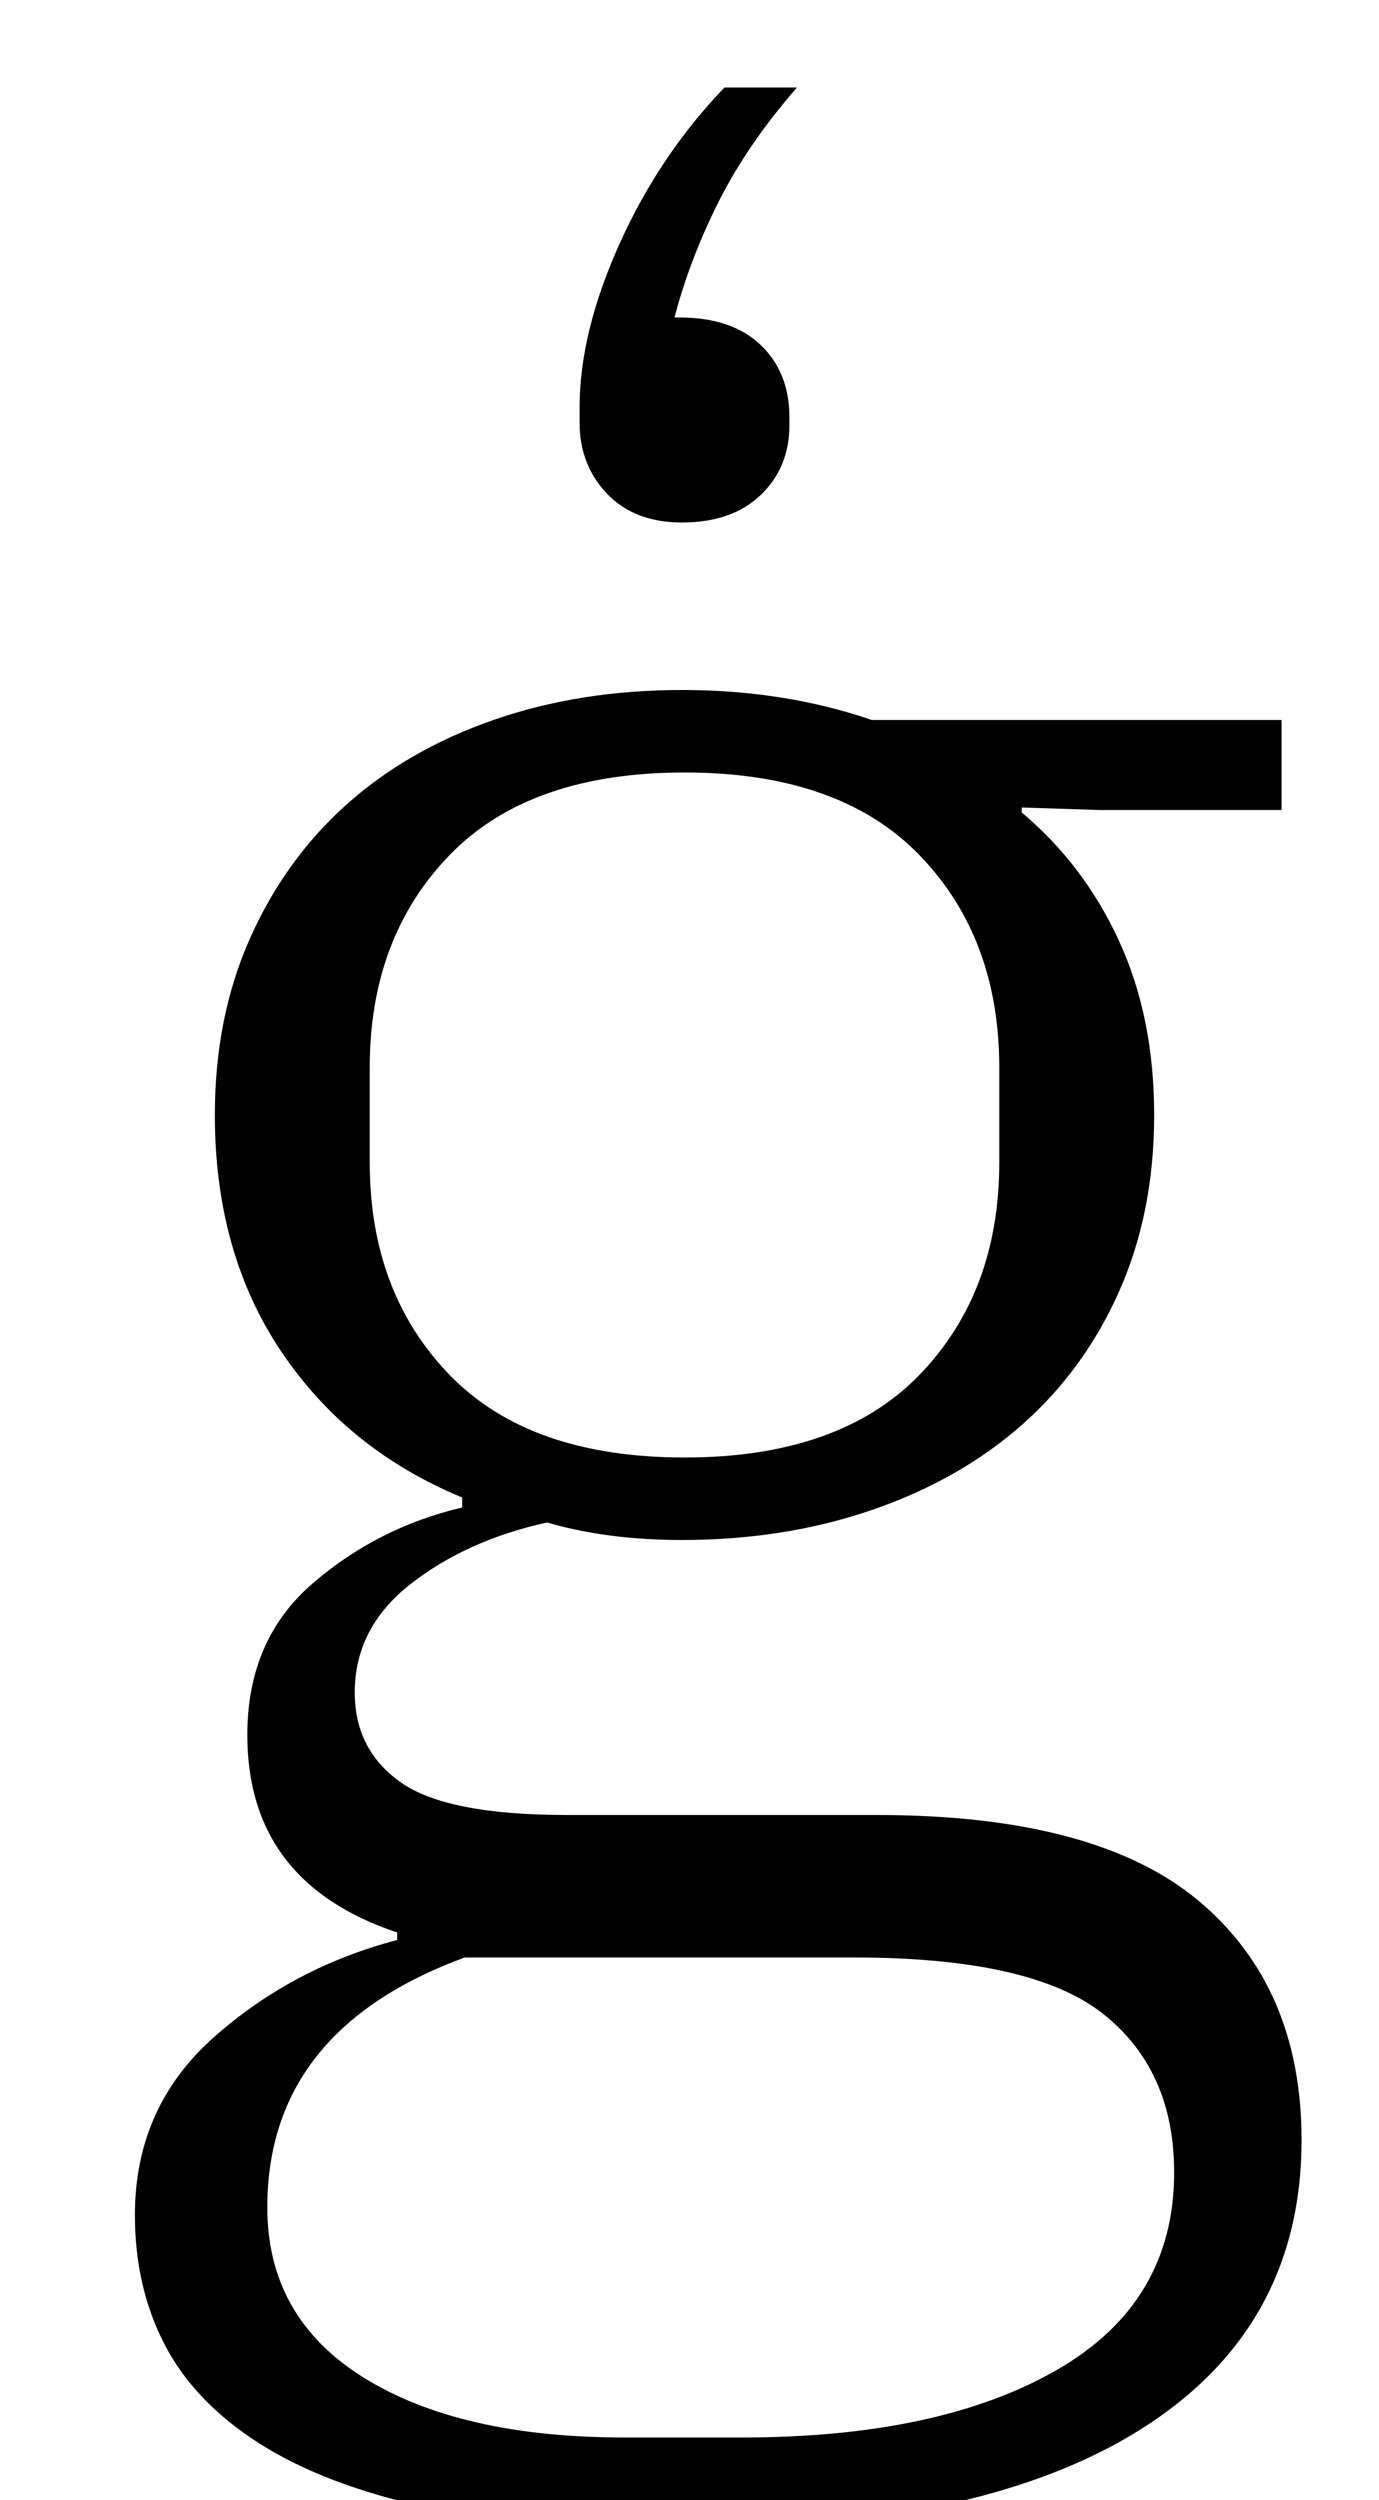 <?xml version="1.0" standalone="no"?>
<!DOCTYPE svg PUBLIC "-//W3C//DTD SVG 1.1//EN" "http://www.w3.org/Graphics/SVG/1.1/DTD/svg11.dtd" >
<svg xmlns="http://www.w3.org/2000/svg" xmlns:xlink="http://www.w3.org/1999/xlink" version="1.1" viewBox="-10 0 552 1000">
  <g transform="matrix(1 0 0 -1 0 800)">
   <path fill="currentColor"
d="M263 591q-19 0 -30 11.5t-11 28.5v6q0 30 16 65.5t42 62.5h29q-20 -23 -31.5 -46t-17.5 -46h2q21 0 32.5 -11t11.5 -29v-3q0 -17 -11.5 -28t-31.5 -11zM261 -212q-59 0 -100 9t-67 25.5t-38 39.5t-12 52q0 43 31.5 71t73.5 39v3q-60 20 -60 79q0 38 26 60.5t60 30.5v4
q-46 19 -72.5 58.5t-26.5 94.5q0 39 14 70.5t38.5 53.5t59 34t75.5 12t76 -12h164v-36h-73l-31 1v-2q25 -21 39 -51.5t14 -69.5t-14 -70.5t-39 -53.5t-60 -34t-76 -12q-30 0 -54 7q-32 -7 -54.5 -24.5t-22.5 -43.5q0 -23 18.5 -36t66.5 -13h124q88 0 129 -34.5t41 -95.5
q0 -75 -64 -115.5t-186 -40.5zM264 217q62 0 94 33t32 85v38q0 52 -32 85t-94 33t-94 -33t-32 -85v-38q0 -52 32 -85t94 -33zM97 -83q0 -44 38.5 -68t104.5 -24h47q79 0 126 27t47 79q0 41 -28.5 63.5t-99.5 22.5h-156q-79 -29 -79 -100z" />
  </g>

</svg>
